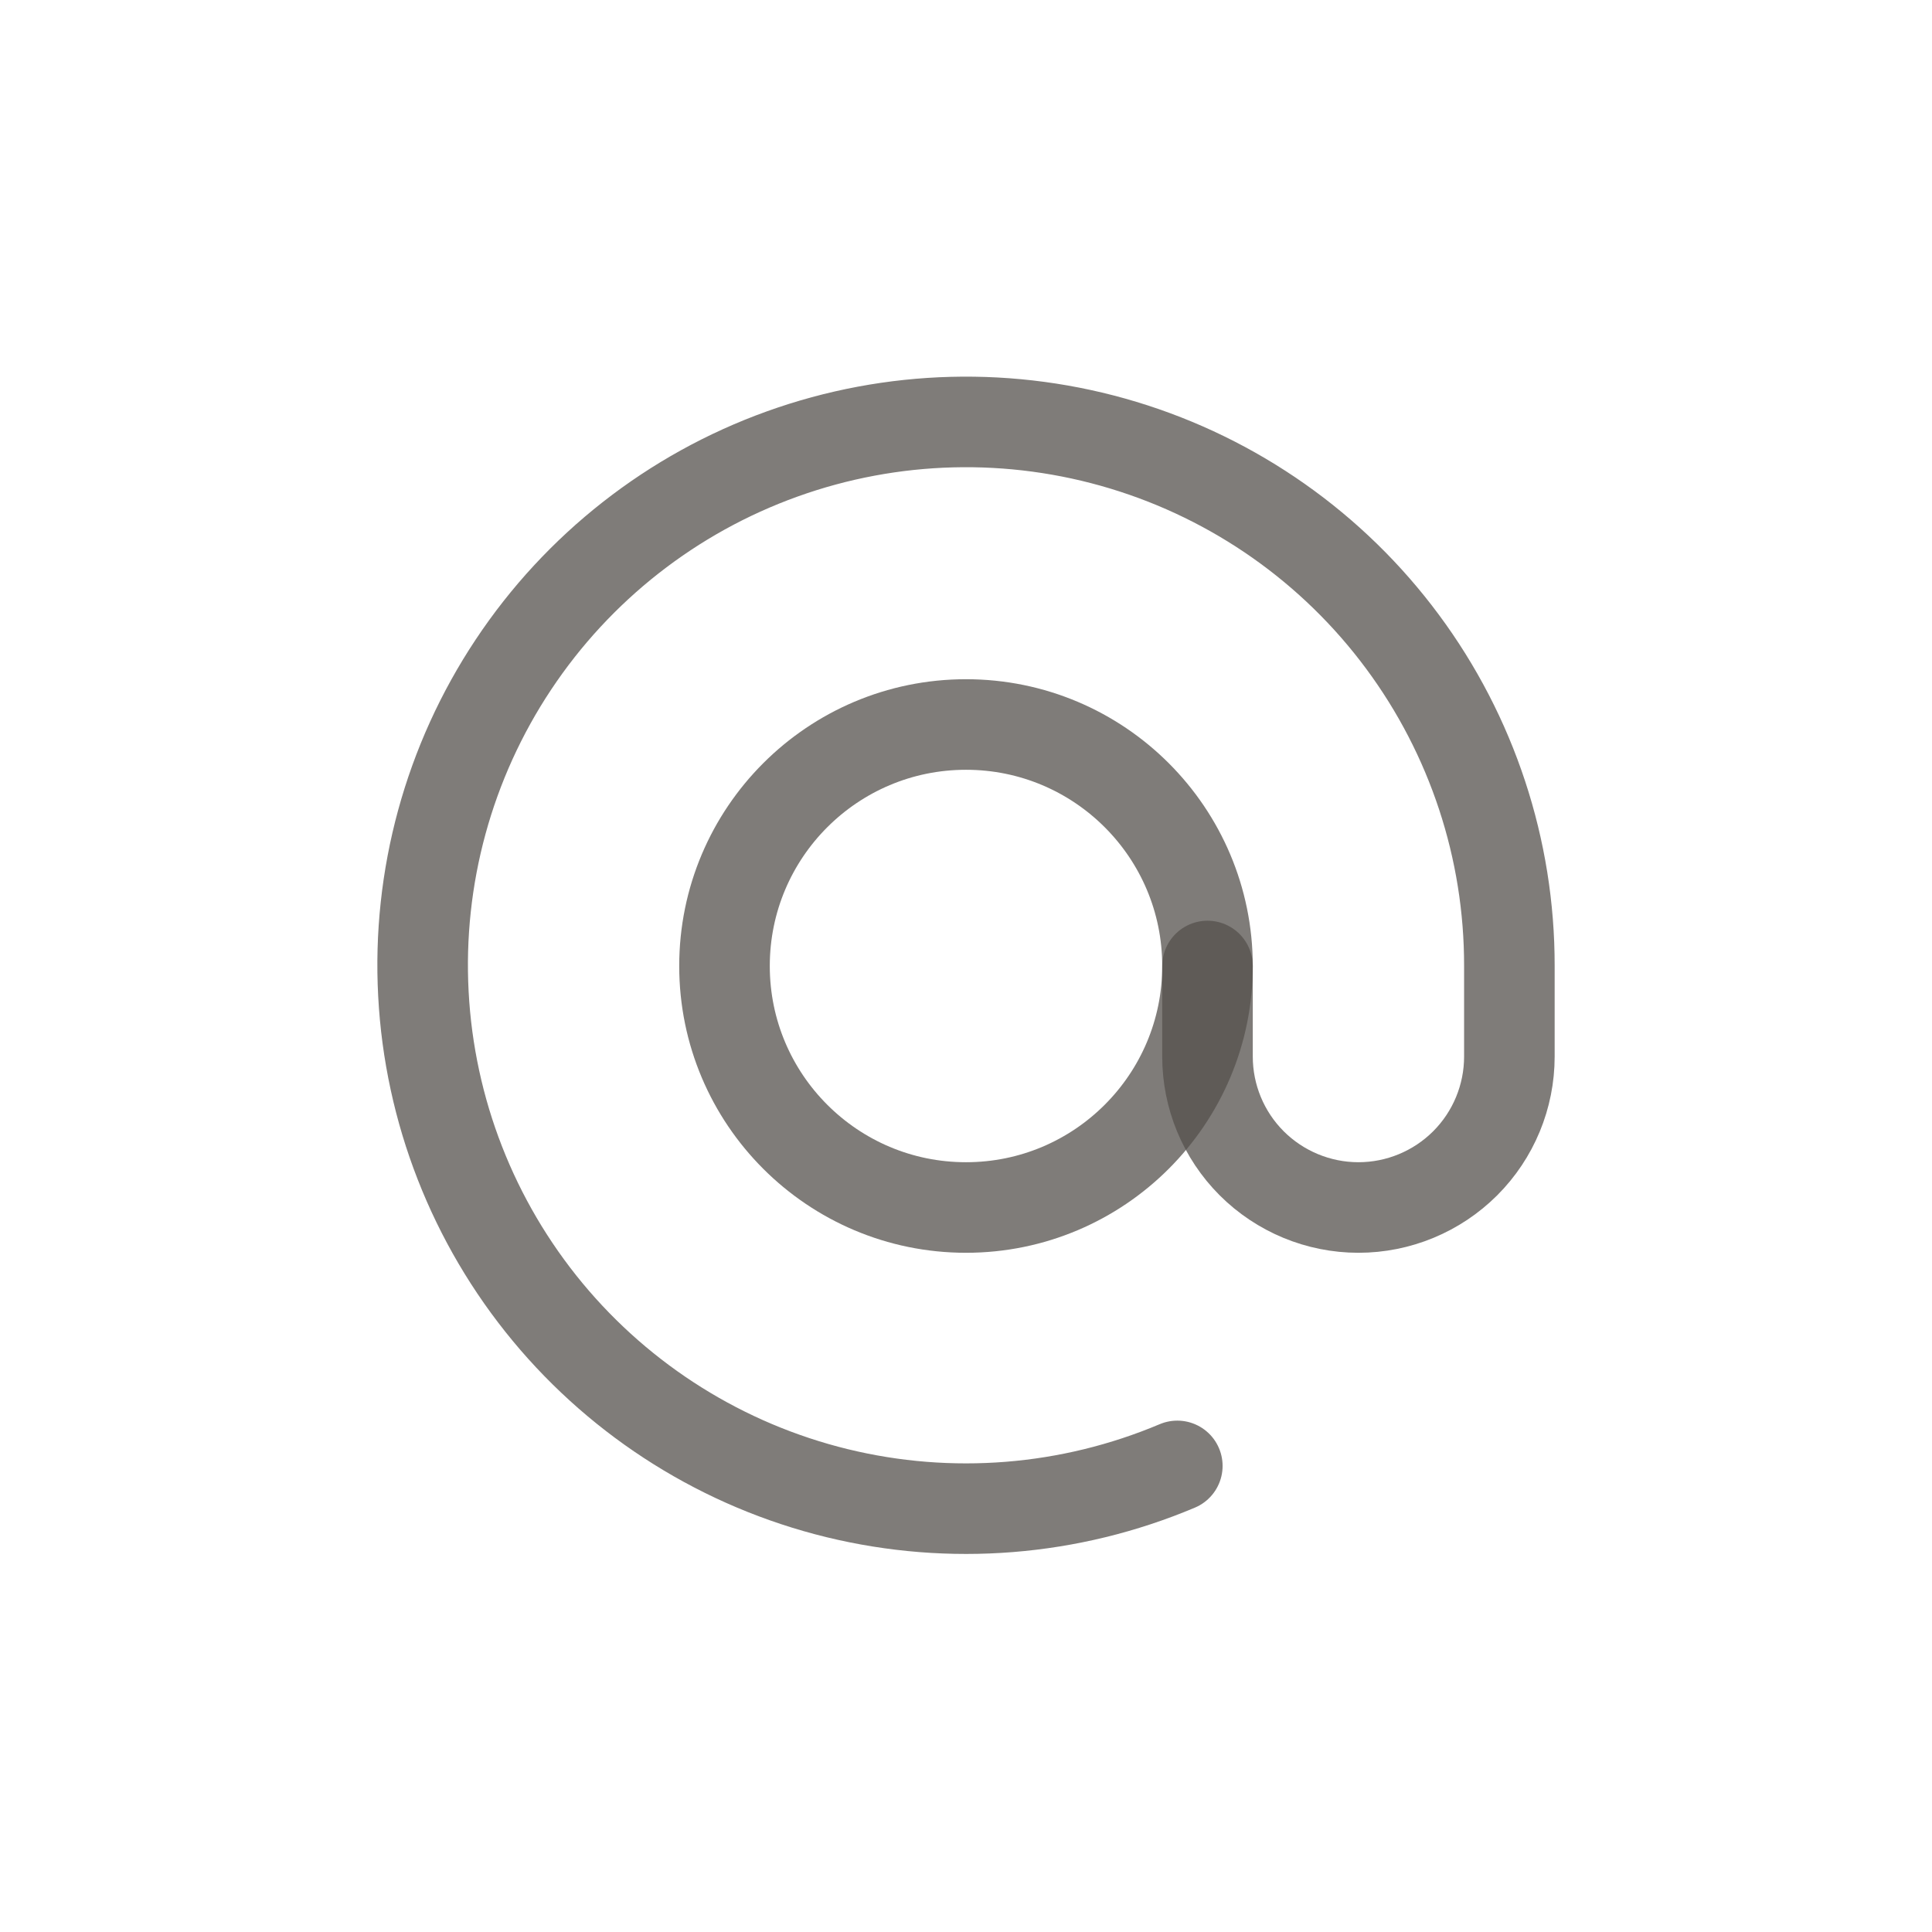 <svg width="32" height="32" viewBox="0 0 32 32" fill="none" xmlns="http://www.w3.org/2000/svg">
<g filter="url(#filter0_d_1041_1226)">
<path d="M16 16C18.209 16 20 14.209 20 12C20 9.791 18.209 8 16 8C13.791 8 12 9.791 12 12C12 14.209 13.791 16 16 16Z" stroke="#54514C" stroke-opacity="0.75" stroke-width="1.5" stroke-linecap="round" stroke-linejoin="round"/>
<path d="M20 12V13.5C20 14.163 20.263 14.799 20.732 15.268C21.201 15.736 21.837 16 22.5 16C23.163 16 23.799 15.736 24.268 15.268C24.737 14.799 25 14.163 25 13.5V12C25.003 10.066 24.382 8.183 23.23 6.629C22.079 5.075 20.457 3.934 18.606 3.374C16.755 2.814 14.773 2.865 12.953 3.52C11.134 4.174 9.573 5.398 8.503 7.009C7.433 8.619 6.91 10.532 7.013 12.463C7.115 14.395 7.836 16.241 9.07 17.731C10.304 19.22 11.985 20.272 13.863 20.731C15.742 21.19 17.718 21.032 19.5 20.28" stroke="#54514C" stroke-opacity="0.75" stroke-width="1.5" stroke-linecap="round" stroke-linejoin="round"/>
</g>
<defs>
<filter id="filter0_d_1041_1226" x="0" y="0" width="32" height="32" filterUnits="userSpaceOnUse" color-interpolation-filters="sRGB">
<feFlood flood-opacity="0" result="BackgroundImageFix"/>
<feColorMatrix in="SourceAlpha" type="matrix" values="0 0 0 0 0 0 0 0 0 0 0 0 0 0 0 0 0 0 127 0" result="hardAlpha"/>
<feOffset dy="4"/>
<feGaussianBlur stdDeviation="2"/>
<feComposite in2="hardAlpha" operator="out"/>
<feColorMatrix type="matrix" values="0 0 0 0 0 0 0 0 0 0 0 0 0 0 0 0 0 0 0.25 0"/>
<feBlend mode="normal" in2="BackgroundImageFix" result="effect1_dropShadow_1041_1226"/>
<feBlend mode="normal" in="SourceGraphic" in2="effect1_dropShadow_1041_1226" result="shape"/>
</filter>
</defs>
</svg>
